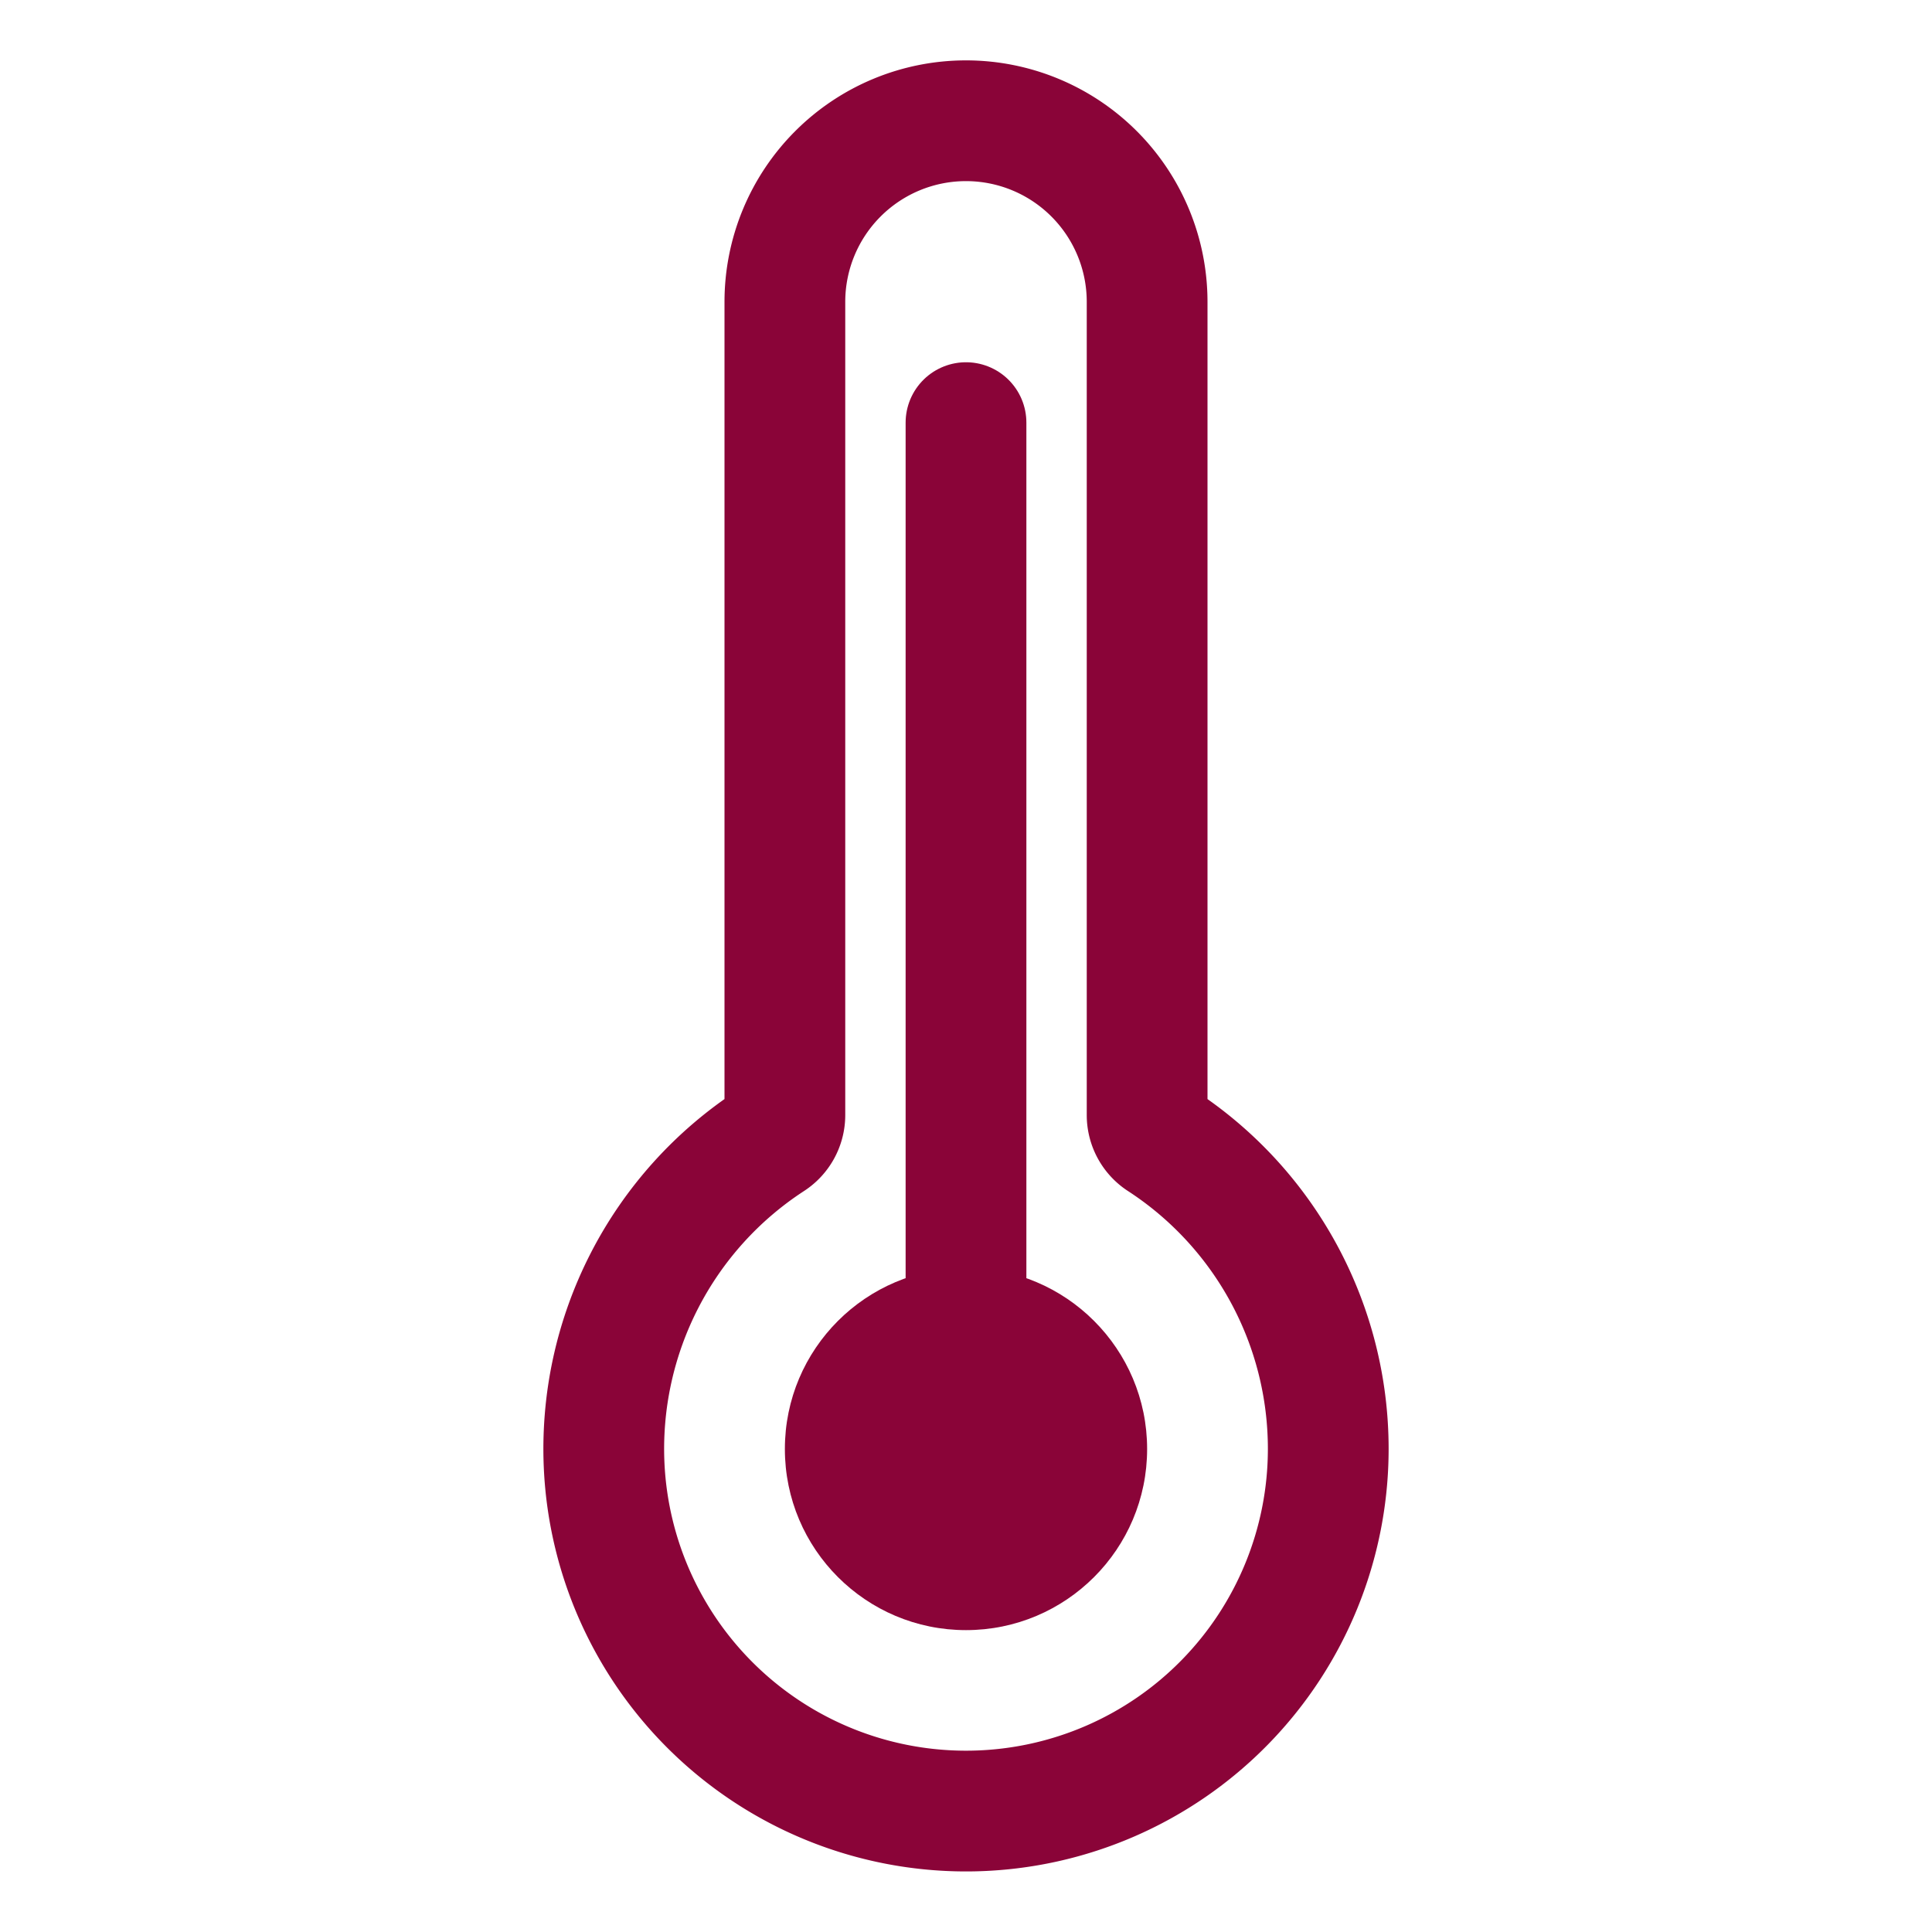 <?xml version="1.0" encoding="UTF-8" standalone="no"?>
<svg
   width="512"
   height="512"
   viewBox="0 0 512 512"
   version="1.1"
   id="svg3719"
   sodipodi:docname="Ionicons_thermometer-outline-LTV2.svg"
   inkscape:version="1.2.1 (9c6d41e410, 2022-07-14)"
   xmlns:inkscape="http://www.inkscape.org/namespaces/inkscape"
   xmlns:sodipodi="http://sodipodi.sourceforge.net/DTD/sodipodi-0.dtd"
   xmlns:xlink="http://www.w3.org/1999/xlink"
   xmlns="http://www.w3.org/2000/svg"
   xmlns:svg="http://www.w3.org/2000/svg">
  <defs
     id="defs3723">
    <linearGradient
       id="linearGradient3727"
       inkscape:swatch="solid">
      <stop
         style="stop-color:#8a0438;stop-opacity:1;"
         offset="0"
         id="stop3725" />
    </linearGradient>
    <linearGradient
       inkscape:collect="always"
       xlink:href="#linearGradient3727"
       id="linearGradient3729"
       x1="208"
       y1="384"
       x2="304"
       y2="384"
       gradientUnits="userSpaceOnUse" />
  </defs>
  <sodipodi:namedview
     id="namedview3721"
     pagecolor="#ffffff"
     bordercolor="#000000"
     borderopacity="0.25"
     inkscape:showpageshadow="2"
     inkscape:pageopacity="0.0"
     inkscape:pagecheckerboard="0"
     inkscape:deskcolor="#d1d1d1"
     showgrid="false"
     inkscape:zoom="1.6230469"
     inkscape:cx="256"
     inkscape:cy="256"
     inkscape:window-width="1792"
     inkscape:window-height="1050"
     inkscape:window-x="-6"
     inkscape:window-y="-6"
     inkscape:window-maximized="1"
     inkscape:current-layer="svg3719" />
  <path
     d="M 307.72,302.27 A 8,8 0 0 1 304,295.52 V 80 A 48,48 0 0 0 256,32 v 0 a 48,48 0 0 0 -48,48 v 215.52 a 8,8 0 0 1 -3.71,6.74 A 97.51,97.51 0 0 0 160.1,388.33 96,96 0 0 0 352,384 97.49,97.49 0 0 0 307.72,302.27 Z"
     style="display:inline;fill:none;fill-opacity:1;stroke:#8a0438;stroke-width:32px;stroke-linecap:round;stroke-miterlimit:10;stroke-opacity:1"
     id="path3713" />
  <line
     x1="256"
     y1="112"
     x2="256"
     y2="384"
     style="display:inline;fill:#8a0438;fill-opacity:1;stroke:#8a0438;stroke-width:32px;stroke-linecap:round;stroke-miterlimit:10;stroke-opacity:1"
     id="line3715"
     inkscape:label="line3715" />
  <circle
     cx="256"
     cy="384"
     r="48"
     id="circle3717"
     style="fill-opacity:1;fill:url(#linearGradient3729)" />
</svg>
